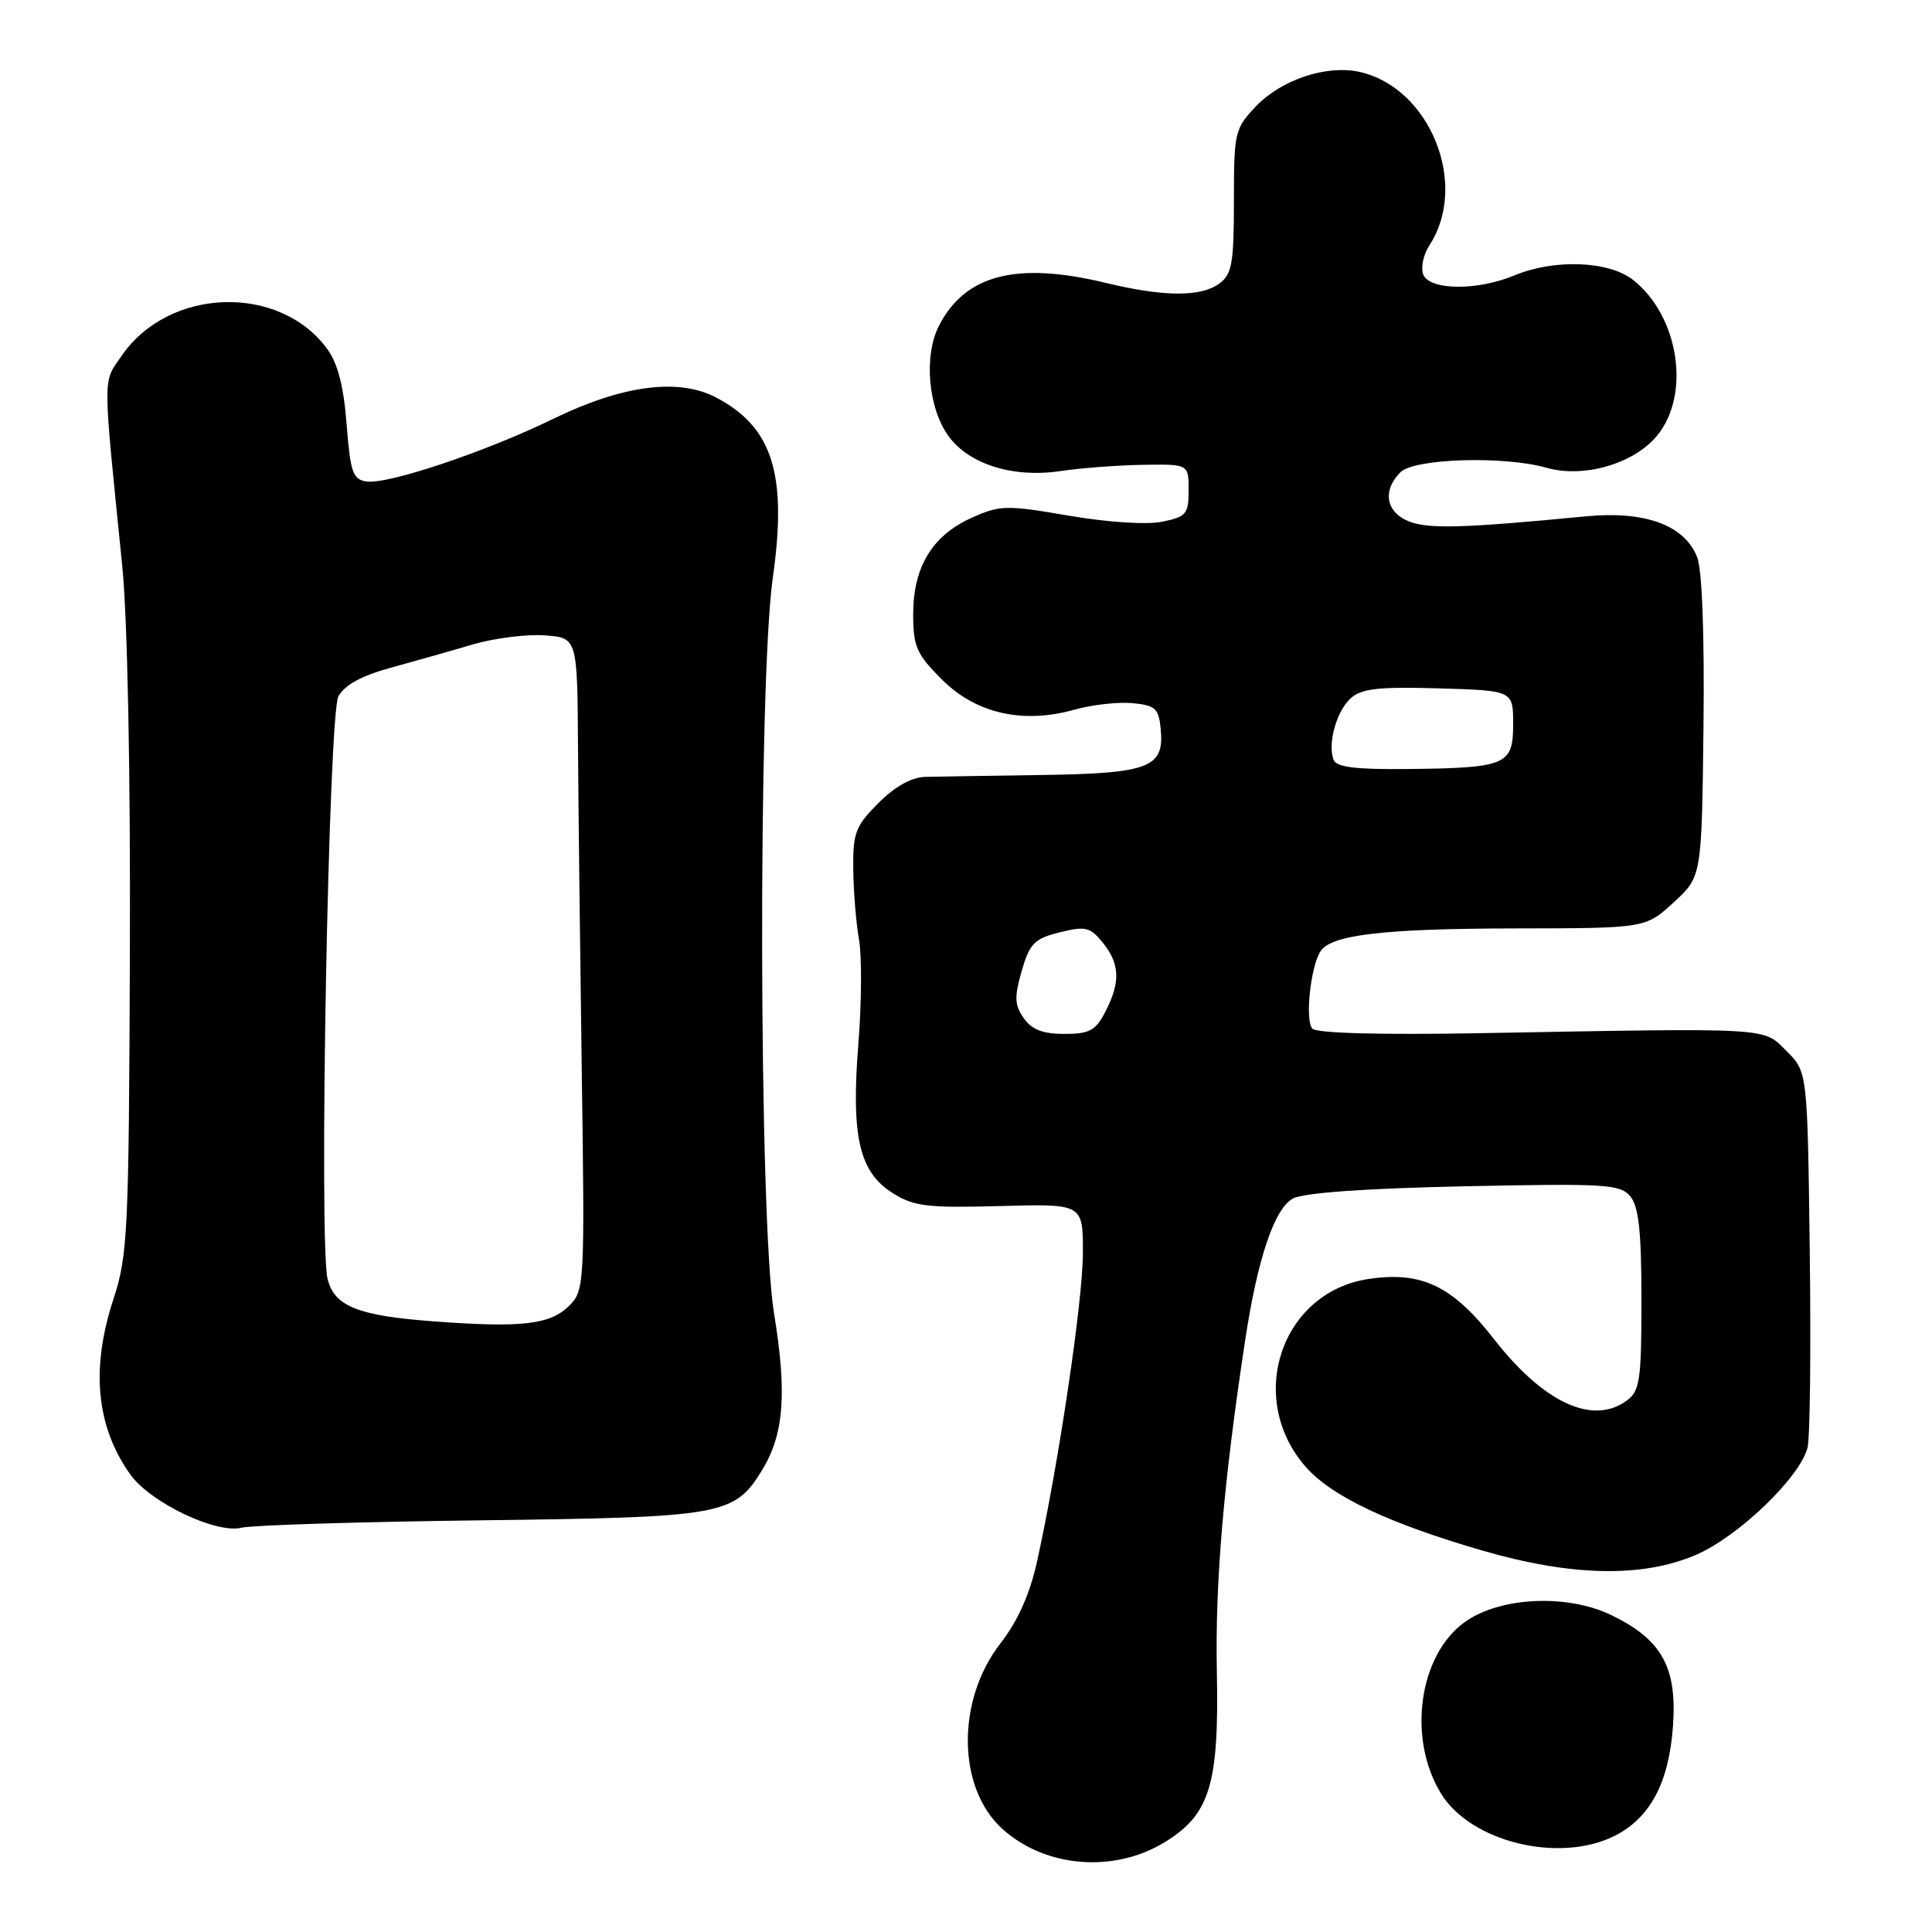 <?xml version="1.0" encoding="UTF-8" standalone="no"?>
<!DOCTYPE svg PUBLIC "-//W3C//DTD SVG 1.1//EN" "http://www.w3.org/Graphics/SVG/1.1/DTD/svg11.dtd" >
<svg xmlns="http://www.w3.org/2000/svg" xmlns:xlink="http://www.w3.org/1999/xlink" version="1.1" viewBox="0 0 256 256">
 <g >
 <path fill="currentColor"
d=" M 154.41 244.05 C 160.33 240.40 161.54 236.39 161.24 221.50 C 161.00 209.66 162.12 196.52 164.99 177.59 C 166.63 166.76 168.86 160.15 171.32 158.81 C 172.72 158.05 180.87 157.47 194.03 157.19 C 212.77 156.80 214.68 156.91 216.03 158.53 C 217.14 159.87 217.50 163.20 217.50 172.23 C 217.50 182.88 217.29 184.31 215.56 185.58 C 211.03 188.90 204.54 185.88 197.93 177.40 C 192.46 170.38 188.35 168.42 181.35 169.47 C 169.75 171.21 165.04 185.28 173.02 194.37 C 176.46 198.29 184.04 201.87 196.50 205.48 C 208.29 208.89 217.65 209.07 224.74 206.02 C 230.35 203.60 238.53 195.74 239.51 191.81 C 239.84 190.51 239.97 178.78 239.80 165.74 C 239.50 142.04 239.50 142.04 236.73 139.27 C 233.57 136.11 235.05 136.20 196.19 136.90 C 183.06 137.14 174.51 136.91 173.91 136.31 C 172.90 135.30 173.62 128.23 174.96 126.07 C 176.32 123.87 183.28 123.05 200.76 123.02 C 218.03 123.00 218.03 123.00 221.76 119.58 C 225.49 116.16 225.49 116.16 225.72 96.33 C 225.86 84.08 225.54 75.48 224.88 73.82 C 223.19 69.57 217.98 67.66 210.12 68.42 C 193.95 69.98 189.35 70.11 186.75 69.11 C 183.64 67.91 183.12 65.02 185.57 62.57 C 187.40 60.74 199.33 60.38 204.91 61.98 C 209.80 63.38 216.41 61.49 219.51 57.80 C 224.08 52.37 222.50 41.90 216.39 37.09 C 213.17 34.56 205.95 34.29 200.65 36.50 C 195.74 38.55 189.40 38.48 188.58 36.36 C 188.24 35.46 188.61 33.72 189.40 32.51 C 194.68 24.45 189.48 11.58 180.11 9.52 C 175.77 8.57 169.81 10.55 166.45 14.06 C 163.61 17.03 163.50 17.49 163.50 26.65 C 163.50 34.91 163.24 36.34 161.56 37.58 C 159.11 39.37 154.19 39.34 146.50 37.48 C 134.73 34.64 127.92 36.38 124.44 43.12 C 122.36 47.13 122.98 54.15 125.74 57.86 C 128.47 61.55 134.30 63.35 140.50 62.42 C 143.25 62.01 148.20 61.64 151.50 61.59 C 157.50 61.50 157.50 61.50 157.50 64.96 C 157.50 68.11 157.19 68.48 154.00 69.13 C 151.96 69.55 146.79 69.21 141.63 68.33 C 133.31 66.90 132.51 66.92 128.73 68.62 C 123.53 70.96 121.01 75.13 121.00 81.37 C 121.00 85.67 121.44 86.67 124.79 90.02 C 129.30 94.54 135.51 95.96 142.35 94.04 C 144.70 93.38 148.17 92.99 150.06 93.17 C 153.09 93.46 153.54 93.87 153.80 96.59 C 154.30 101.71 152.32 102.48 138.10 102.69 C 131.17 102.79 124.22 102.90 122.65 102.94 C 120.80 102.98 118.61 104.19 116.40 106.40 C 113.36 109.44 113.01 110.36 113.06 115.15 C 113.09 118.09 113.43 122.29 113.82 124.48 C 114.21 126.67 114.17 132.89 113.74 138.29 C 112.76 150.60 113.84 155.30 118.30 158.10 C 121.10 159.86 122.88 160.07 132.50 159.81 C 143.50 159.50 143.50 159.50 143.49 166.00 C 143.49 172.34 140.26 194.03 137.41 206.93 C 136.46 211.22 134.86 214.80 132.59 217.72 C 126.70 225.28 126.81 236.90 132.82 242.34 C 138.53 247.50 147.66 248.23 154.41 244.05 Z  M 213.97 243.25 C 218.66 240.88 221.15 236.20 221.68 228.70 C 222.24 220.92 220.19 217.24 213.51 214.01 C 207.67 211.18 198.78 211.59 194.12 214.91 C 188.01 219.27 186.45 230.28 190.92 237.62 C 194.84 244.08 206.62 246.95 213.97 243.25 Z  M 63.71 201.45 C 95.94 201.05 97.32 200.80 101.02 194.73 C 103.89 190.01 104.29 184.56 102.56 174.00 C 100.55 161.70 100.43 90.48 102.40 76.56 C 104.34 62.87 102.39 56.63 94.93 52.69 C 89.93 50.05 82.49 51.02 73.29 55.51 C 64.31 59.88 51.43 64.20 48.58 63.80 C 46.75 63.54 46.43 62.61 45.93 56.24 C 45.55 51.22 44.75 48.12 43.36 46.24 C 37.03 37.59 22.40 38.06 16.15 47.10 C 13.58 50.83 13.58 49.02 16.20 75.00 C 16.89 81.94 17.30 102.26 17.21 126.22 C 17.08 163.24 16.93 166.37 15.03 172.14 C 12.01 181.36 12.74 189.00 17.26 195.37 C 19.90 199.08 28.64 203.27 32.00 202.43 C 33.38 202.09 47.65 201.65 63.71 201.45 Z  M 135.65 134.91 C 134.43 133.17 134.39 132.10 135.38 128.66 C 136.43 125.02 137.05 124.38 140.41 123.54 C 143.83 122.69 144.45 122.84 146.12 124.90 C 148.40 127.71 148.49 130.15 146.47 134.05 C 145.18 136.56 144.36 137.00 141.03 137.00 C 138.19 137.00 136.71 136.43 135.65 134.91 Z  M 176.71 100.69 C 175.89 98.54 177.08 94.24 178.98 92.52 C 180.39 91.24 182.69 90.98 190.62 91.21 C 200.50 91.50 200.50 91.50 200.50 95.95 C 200.50 101.39 199.63 101.76 186.36 101.90 C 179.66 101.97 177.08 101.65 176.71 100.69 Z  M 57.50 175.09 C 47.45 174.35 44.31 173.10 43.41 169.48 C 42.23 164.81 43.53 94.68 44.84 92.27 C 45.66 90.77 47.91 89.53 51.77 88.48 C 54.92 87.62 59.82 86.23 62.65 85.39 C 65.49 84.56 69.76 84.02 72.15 84.19 C 76.50 84.50 76.50 84.50 76.59 99.00 C 76.64 106.97 76.87 126.42 77.09 142.22 C 77.49 170.16 77.44 170.99 75.44 173.00 C 72.92 175.52 69.18 175.96 57.50 175.09 Z "/>
</g>
</svg>
